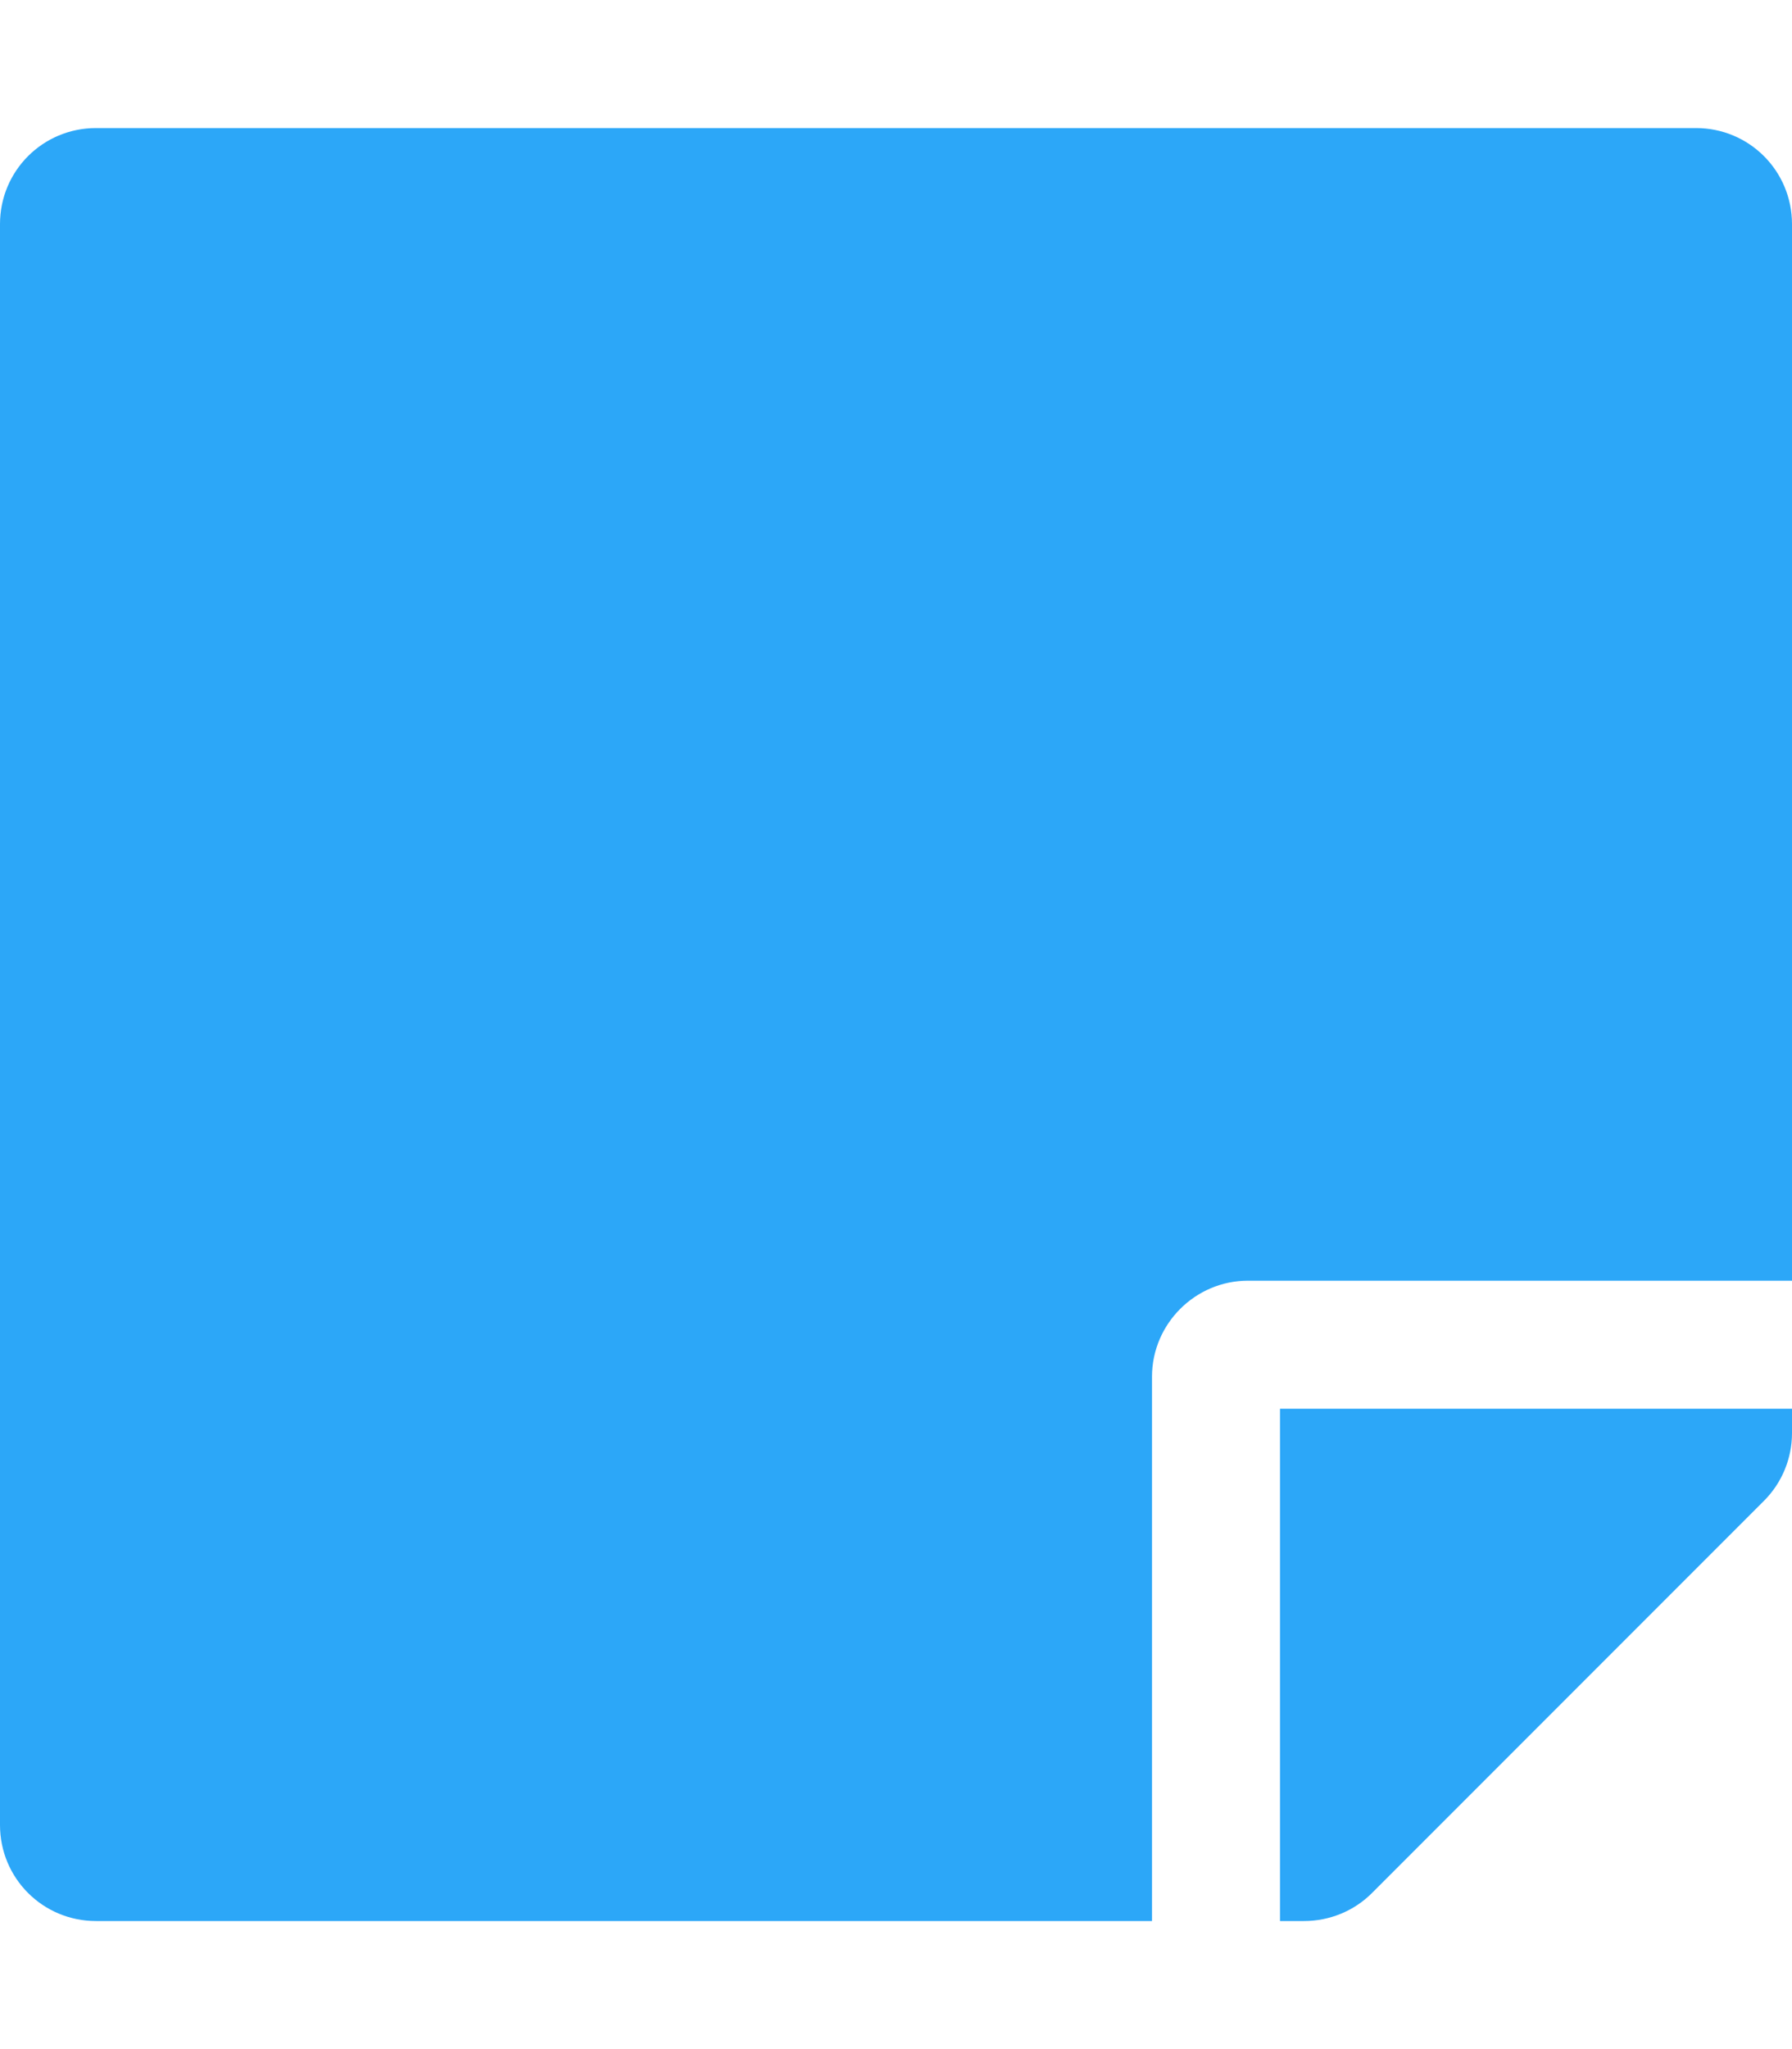 <svg aria-hidden="true" focusable="false" data-prefix="fas" data-icon="sticky-note" role="img"
     xmlns="http://www.w3.org/2000/svg" viewBox="0 0 448 512" class="svg-inline--fa fa-sticky-note fa-w-14 fa-7x">
    <path fill="#2ca7f8"
          d="M312 320h136V56c0-13.3-10.7-24-24-24H24C10.7 32 0 42.7 0 56v400c0 13.3 10.7 24 24 24h264V344c0-13.2 10.8-24 24-24zm129 55l-98 98c-4.5 4.5-10.6 7-17 7h-6V352h128v6.1c0 6.3-2.5 12.4-7 16.9z"
          class=""></path>
</svg>
